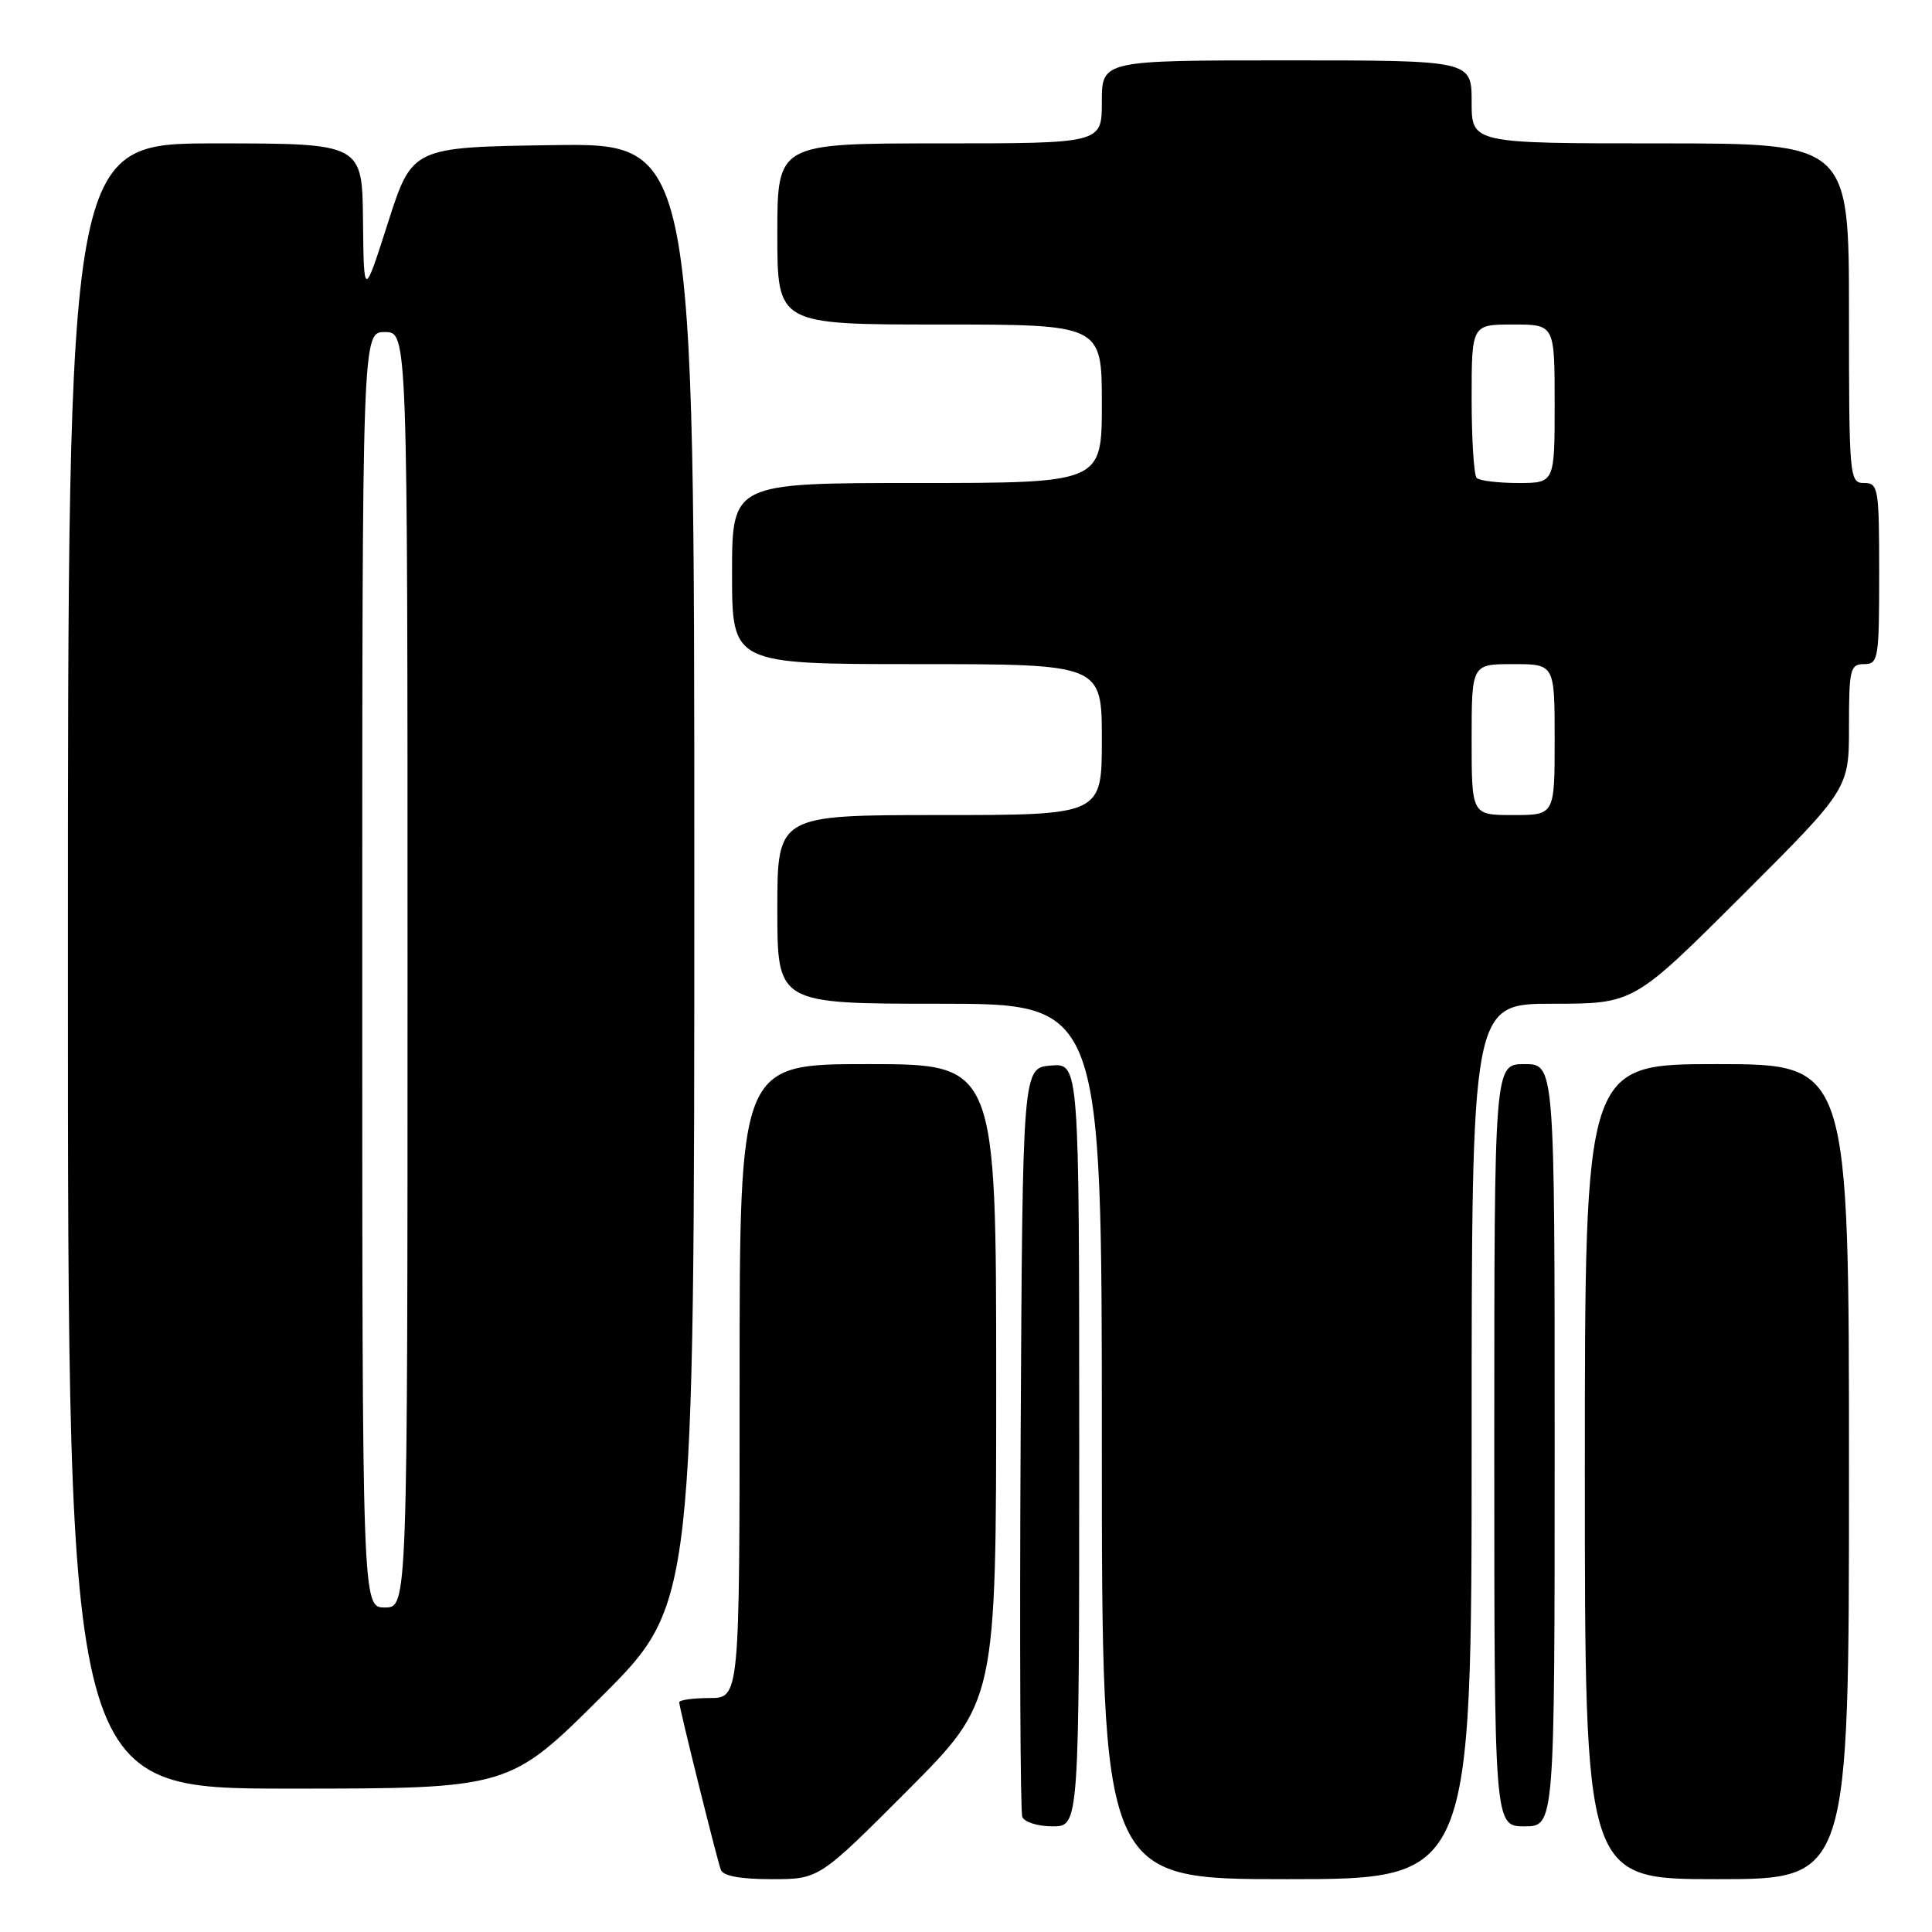 <?xml version="1.0" encoding="UTF-8" standalone="no"?>
<!DOCTYPE svg PUBLIC "-//W3C//DTD SVG 1.1//EN" "http://www.w3.org/Graphics/SVG/1.1/DTD/svg11.dtd" >
<svg xmlns="http://www.w3.org/2000/svg" xmlns:xlink="http://www.w3.org/1999/xlink" version="1.1" viewBox="0 0 256 256">
 <g >
 <path fill="currentColor"
d=" M 120.27 237.23 C 132.00 225.47 132.00 225.47 132.00 183.23 C 132.00 141.00 132.00 141.00 115.00 141.00 C 98.00 141.00 98.00 141.00 98.00 183.00 C 98.00 225.00 98.00 225.00 94.00 225.00 C 91.80 225.00 90.00 225.26 90.00 225.57 C 90.00 226.26 94.90 245.99 95.51 247.75 C 95.79 248.57 98.09 249.00 102.23 249.00 C 108.53 249.00 108.53 249.00 120.27 237.23 Z  M 195.00 191.00 C 195.00 133.00 195.00 133.00 205.74 133.00 C 216.47 133.00 216.47 133.00 230.74 118.76 C 245.00 104.53 245.00 104.53 245.00 96.26 C 245.00 88.67 245.16 88.00 247.00 88.00 C 248.89 88.00 249.00 87.33 249.00 76.00 C 249.00 64.67 248.89 64.00 247.00 64.00 C 245.06 64.00 245.00 63.33 245.00 41.50 C 245.00 19.00 245.00 19.00 220.00 19.00 C 195.00 19.00 195.00 19.00 195.00 13.50 C 195.00 8.00 195.00 8.00 170.50 8.00 C 146.00 8.00 146.00 8.00 146.00 13.50 C 146.00 19.00 146.00 19.00 124.50 19.00 C 103.00 19.00 103.00 19.00 103.00 31.00 C 103.00 43.00 103.00 43.00 124.50 43.00 C 146.00 43.00 146.00 43.00 146.00 53.50 C 146.00 64.00 146.00 64.00 121.50 64.00 C 97.00 64.00 97.00 64.00 97.00 76.00 C 97.00 88.00 97.00 88.00 121.50 88.00 C 146.00 88.00 146.00 88.00 146.00 98.00 C 146.00 108.00 146.00 108.00 124.50 108.00 C 103.00 108.00 103.00 108.00 103.00 120.50 C 103.00 133.00 103.00 133.00 124.50 133.00 C 146.00 133.00 146.00 133.00 146.00 191.00 C 146.00 249.00 146.00 249.00 170.50 249.00 C 195.00 249.00 195.00 249.00 195.00 191.00 Z  M 245.00 195.00 C 245.00 141.00 245.00 141.00 227.50 141.00 C 210.00 141.00 210.00 141.00 210.00 195.00 C 210.00 249.00 210.00 249.00 227.50 249.00 C 245.00 249.00 245.00 249.00 245.00 195.00 Z  M 143.00 191.44 C 143.00 140.88 143.00 140.88 139.25 141.19 C 135.50 141.50 135.50 141.50 135.24 190.50 C 135.10 217.45 135.19 240.06 135.46 240.75 C 135.72 241.44 137.53 242.00 139.47 242.00 C 143.00 242.00 143.00 242.00 143.00 191.44 Z  M 206.00 191.50 C 206.00 141.00 206.00 141.00 202.00 141.00 C 198.00 141.00 198.00 141.00 198.00 191.50 C 198.00 242.00 198.00 242.00 202.00 242.00 C 206.00 242.00 206.00 242.00 206.00 191.50 Z  M 79.74 224.77 C 92.00 212.53 92.00 212.53 92.00 115.74 C 92.00 18.96 92.00 18.96 73.31 19.23 C 54.62 19.50 54.62 19.50 51.41 29.50 C 48.21 39.50 48.21 39.50 48.10 29.25 C 48.00 19.00 48.00 19.00 28.50 19.00 C 9.00 19.00 9.00 19.00 9.00 128.00 C 9.00 237.00 9.00 237.00 38.24 237.00 C 67.47 237.00 67.47 237.00 79.74 224.77 Z  M 195.00 98.00 C 195.00 88.00 195.00 88.00 200.50 88.00 C 206.00 88.00 206.00 88.00 206.00 98.00 C 206.00 108.00 206.00 108.00 200.50 108.00 C 195.00 108.00 195.00 108.00 195.00 98.00 Z  M 195.67 63.33 C 195.30 62.97 195.00 58.24 195.00 52.83 C 195.00 43.00 195.00 43.00 200.50 43.00 C 206.00 43.00 206.00 43.00 206.00 53.50 C 206.00 64.00 206.00 64.00 201.17 64.00 C 198.51 64.00 196.03 63.70 195.67 63.33 Z  M 48.00 128.50 C 48.00 44.00 48.00 44.00 51.00 44.00 C 54.00 44.00 54.00 44.00 54.00 128.50 C 54.00 213.00 54.00 213.00 51.00 213.00 C 48.00 213.00 48.00 213.00 48.00 128.50 Z "/>
</g>
</svg>